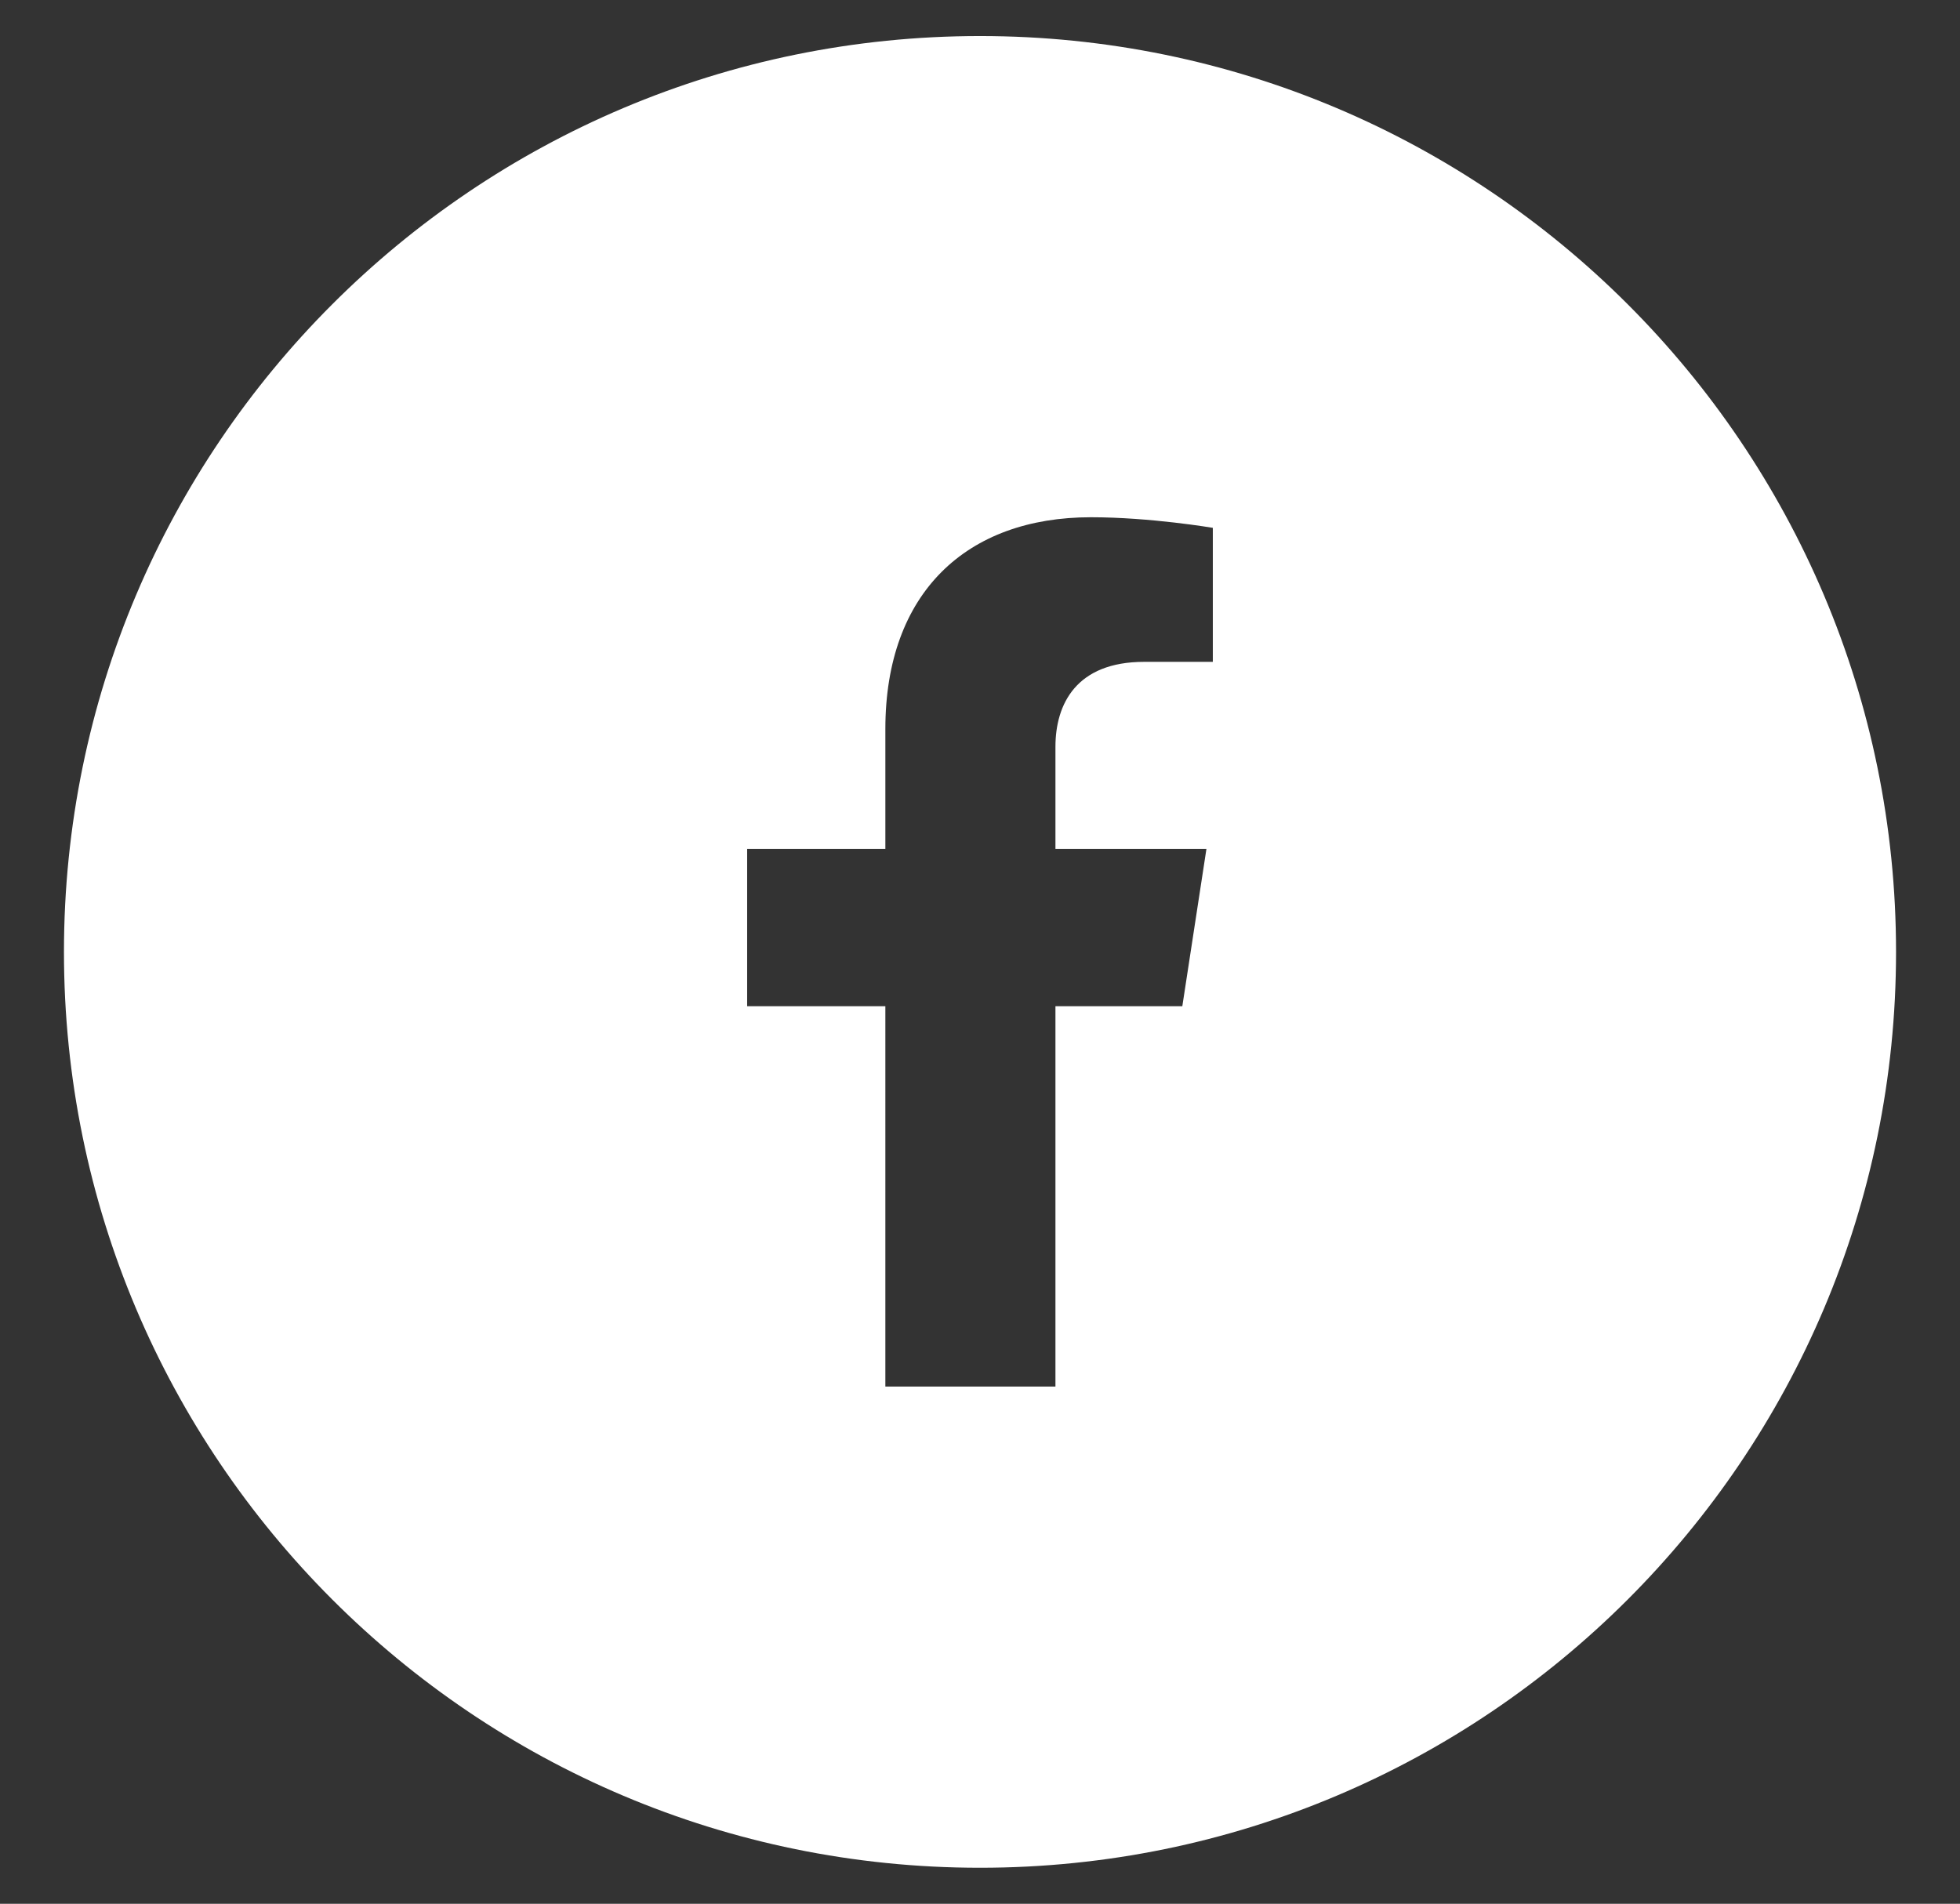 <?xml version="1.0" encoding="utf-8"?>
<!-- Generator: Adobe Illustrator 25.2.0, SVG Export Plug-In . SVG Version: 6.00 Build 0)  -->
<svg version="1.1" id="Layer_1" xmlns="http://www.w3.org/2000/svg" xmlns:xlink="http://www.w3.org/1999/xlink" x="0px" y="0px"
	 viewBox="0 0 791.56 769" style="enable-background:new 0 0 791.56 769;" xml:space="preserve">
<rect x="0" y="0" width="791.56" height="769" fill="#333333" stroke="none"/>
<style type="text/css">
	.st0{fill:#FFFFFF;}
</style>
<path class="st0" d="M395.77,14.56c-204.3,0-369.94,165.62-369.94,369.94s165.64,369.94,369.94,369.94
	c204.32,0,369.96-165.62,369.96-369.94S600.09,14.56,395.77,14.56z M489.82,267.34h-27.74c-27.31,0-35.83,16.93-35.83,34.33v41.22
	h60.98l-9.74,63.55h-51.24v153.63h-68.69V406.44h-55.82v-63.55h55.82v-48.43c0-55.09,32.84-85.53,83.03-85.53
	c24.07,0,49.22,4.28,49.22,4.28V267.34z"/>
</svg>

